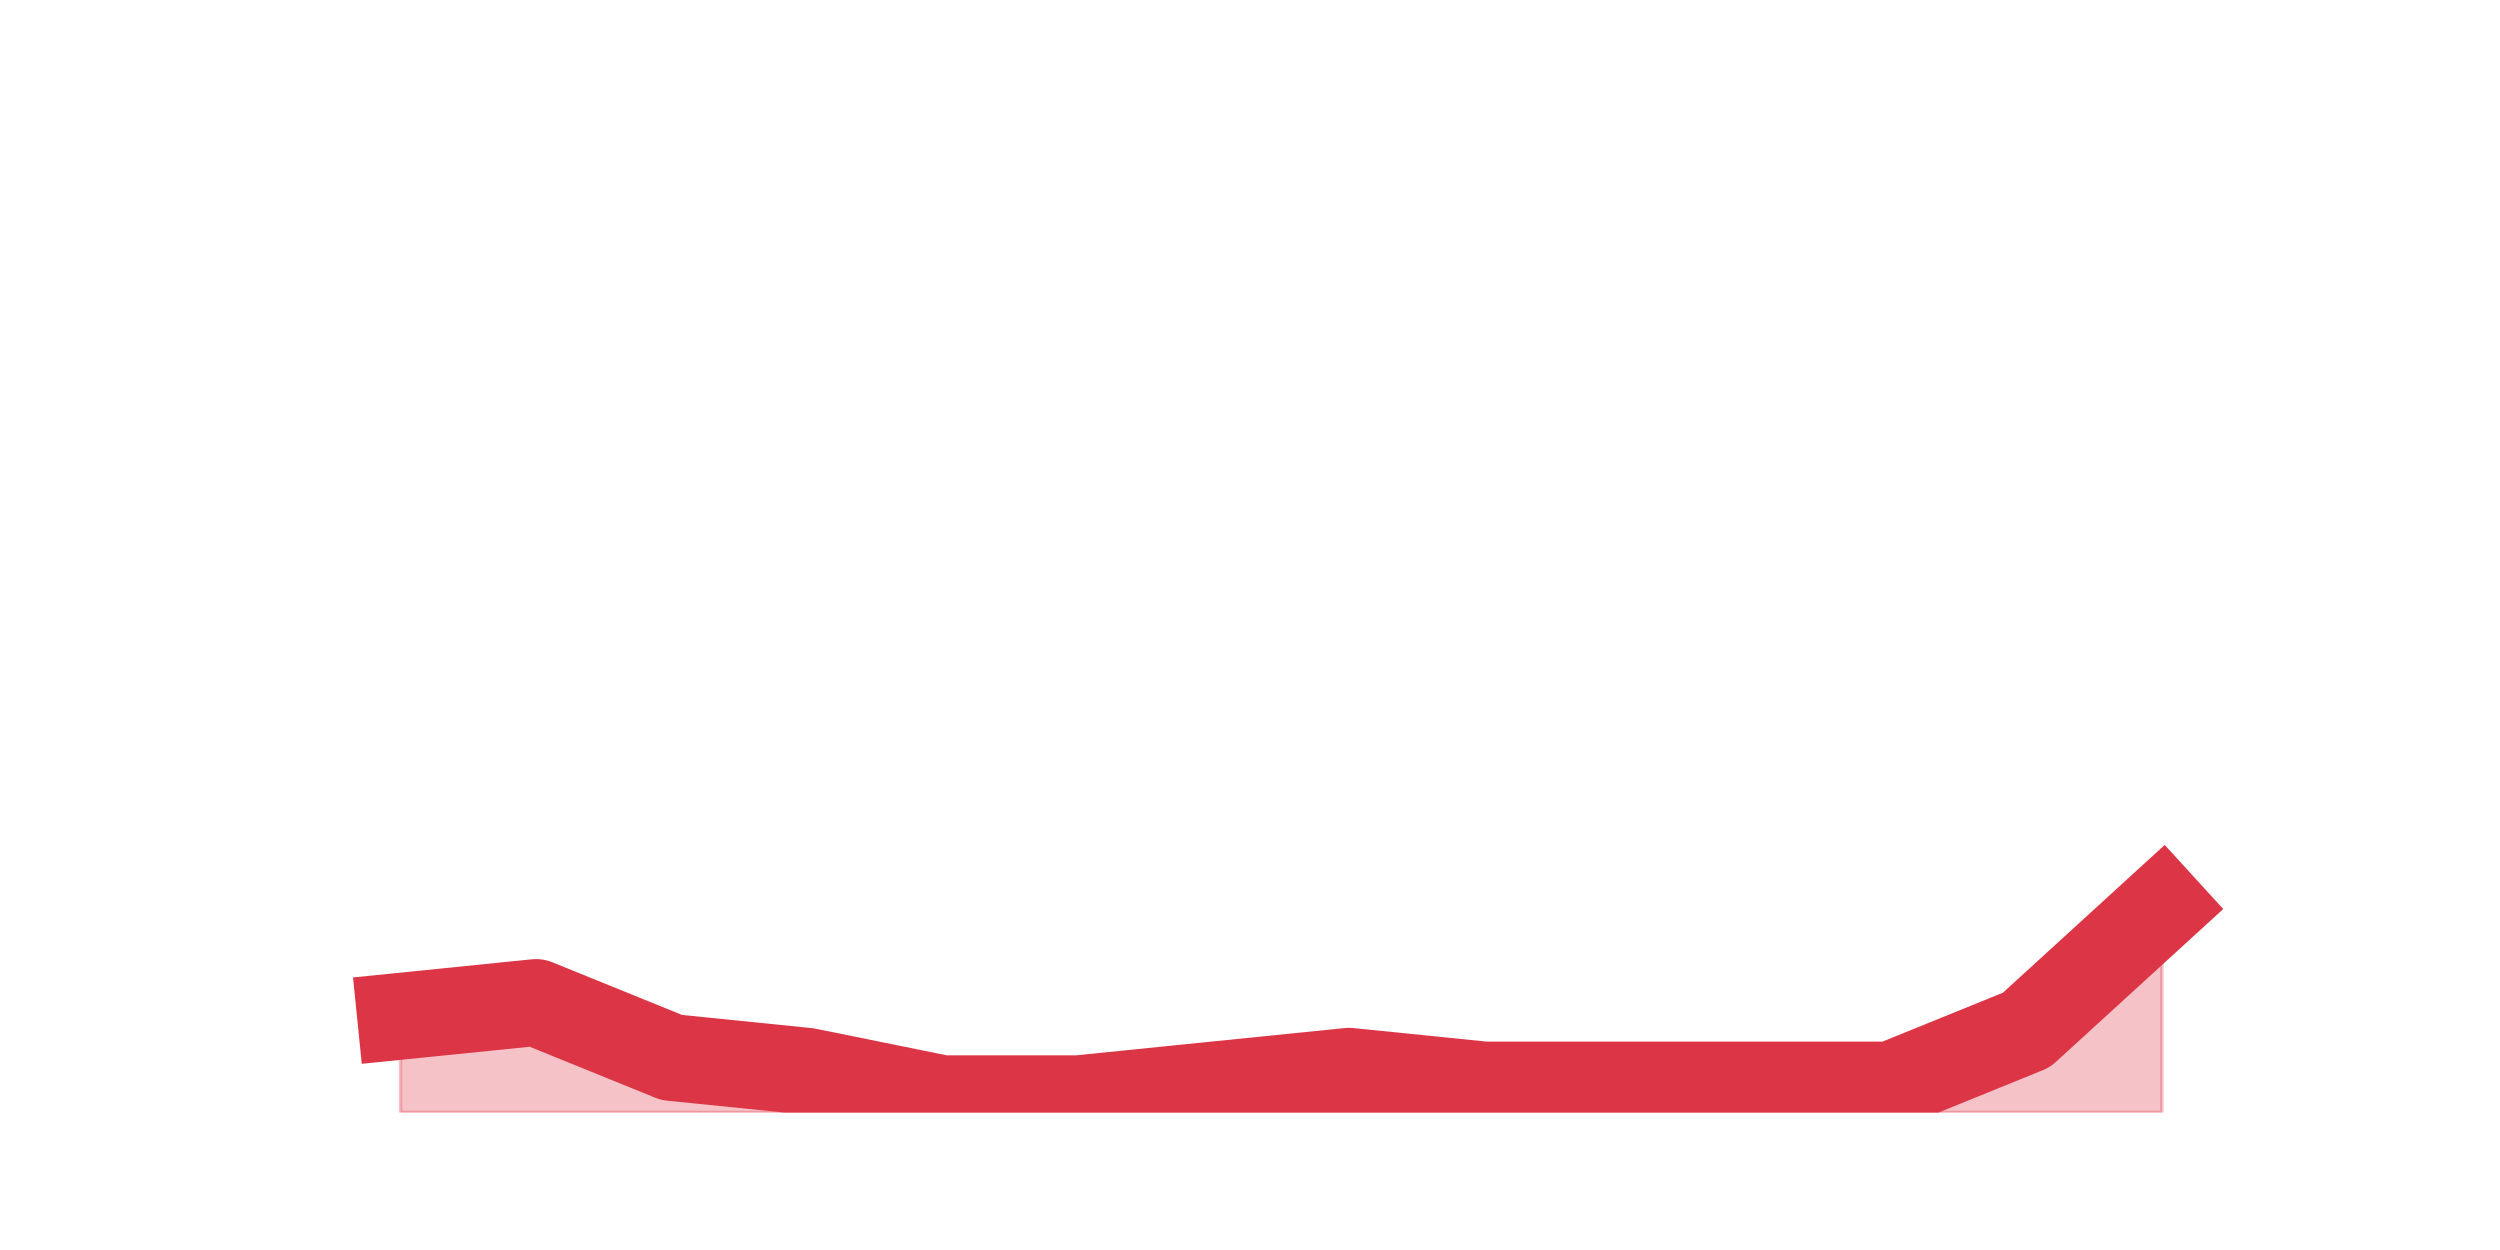 <?xml version="1.0" encoding="utf-8" standalone="no"?>
<!DOCTYPE svg PUBLIC "-//W3C//DTD SVG 1.1//EN"
  "http://www.w3.org/Graphics/SVG/1.1/DTD/svg11.dtd">
<svg height="360pt" version="1.1" viewBox="0 0 720 360" width="720pt" xmlns="http://www.w3.org/2000/svg" xmlns:xlink="http://www.w3.org/1999/xlink">
 <defs>
  <style type="text/css">*{stroke-linecap:butt;stroke-linejoin:round;}</style>
 </defs>
 <g id="figure_1">
  <g id="patch_1">
   <path d="M 0 360 
L 720 360 
L 720 0 
L 0 0 
z
" style="fill:none;"/>
  </g>
  <g id="axes_1">
   <g id="matplotlib.axis_1"/>
   <g id="matplotlib.axis_2"/>
   <g id="PolyCollection_1">
    <defs>
     <path d="M 115.364 -67.32 
L 115.364 -39.6 
L 154.385 -39.6 
L 193.406 -39.6 
L 232.427 -39.6 
L 271.448 -39.6 
L 310.469 -39.6 
L 349.49 -39.6 
L 388.51 -39.6 
L 427.531 -39.6 
L 466.552 -39.6 
L 505.573 -39.6 
L 544.594 -39.6 
L 583.615 -39.6 
L 622.636 -39.6 
L 622.636 -99 
L 622.636 -99 
L 583.615 -63.36 
L 544.594 -47.52 
L 505.573 -47.52 
L 466.552 -47.52 
L 427.531 -47.52 
L 388.51 -51.48 
L 349.49 -47.52 
L 310.469 -43.56 
L 271.448 -43.56 
L 232.427 -51.48 
L 193.406 -55.44 
L 154.385 -71.28 
L 115.364 -67.32 
z
" id="m662cdc55ed" style="stroke:#dc3545;stroke-opacity:0.3;"/>
    </defs>
    <g clip-path="url(#peb8598fe55)">
     <use style="fill:#dc3545;fill-opacity:0.3;stroke:#dc3545;stroke-opacity:0.3;" x="0" xlink:href="#m662cdc55ed" y="360"/>
    </g>
   </g>
   <g id="line2d_1">
    <path clip-path="url(#peb8598fe55)" d="M 115.364 292.68 
L 154.385 288.72 
L 193.406 304.56 
L 232.427 308.52 
L 271.448 316.44 
L 310.469 316.44 
L 349.49 312.48 
L 388.51 308.52 
L 427.531 312.48 
L 466.552 312.48 
L 505.573 312.48 
L 544.594 312.48 
L 583.615 296.64 
L 622.636 261 
" style="fill:none;stroke:#dc3545;stroke-linecap:square;stroke-width:25;"/>
   </g>
  </g>
 </g>
 <defs>
  <clipPath id="peb8598fe55">
   <rect height="277.2" width="558" x="90" y="43.2"/>
  </clipPath>
 </defs>
</svg>
